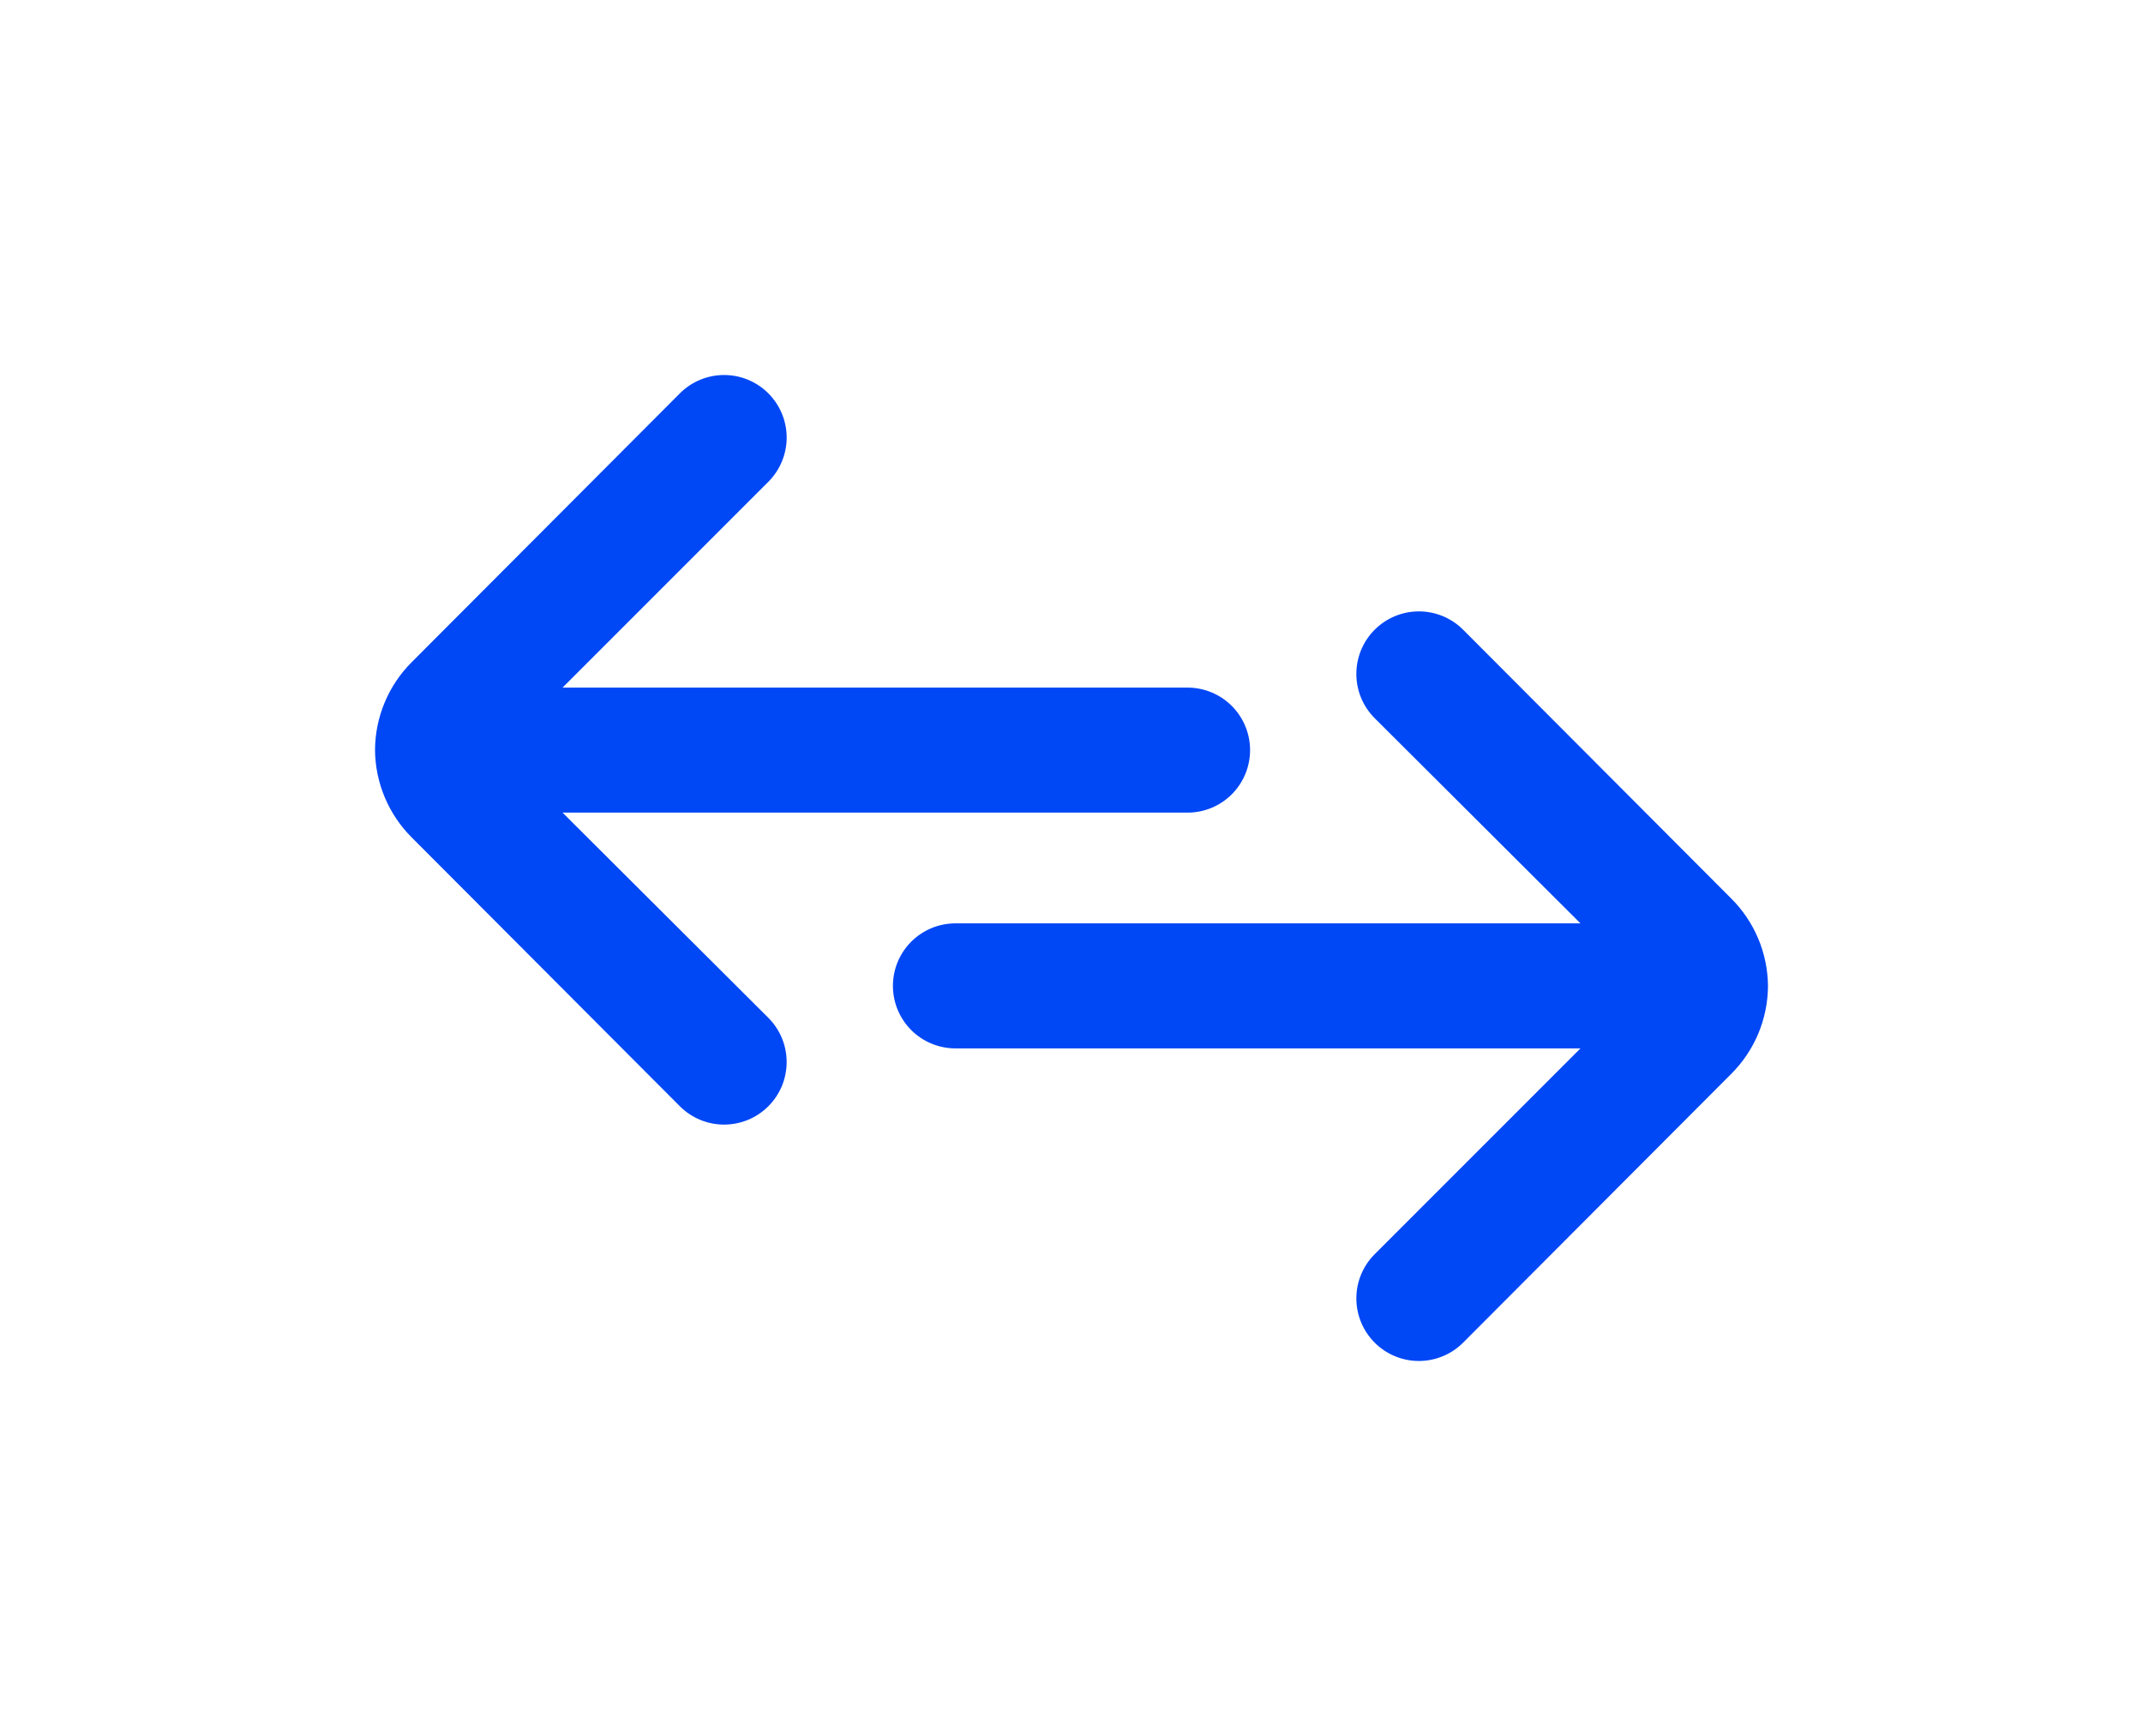 <svg width="100" height="81" viewBox="0 0 100 81" fill="none" xmlns="http://www.w3.org/2000/svg">
<path d="M55.417 32.083H26.25L35.846 22.487C36.119 22.216 36.336 21.894 36.484 21.538C36.632 21.183 36.709 20.802 36.709 20.416C36.709 20.032 36.632 19.65 36.484 19.295C36.336 18.939 36.119 18.617 35.846 18.346C35.299 17.802 34.56 17.498 33.79 17.498C33.019 17.498 32.28 17.802 31.733 18.346L19.221 30.887C18.125 31.976 17.506 33.455 17.5 35C17.514 36.534 18.133 38.001 19.221 39.083L31.733 51.625C32.005 51.895 32.328 52.109 32.682 52.254C33.037 52.4 33.417 52.474 33.8 52.472C34.183 52.471 34.562 52.394 34.916 52.246C35.269 52.098 35.59 51.882 35.86 51.61C36.13 51.338 36.344 51.016 36.49 50.661C36.635 50.307 36.709 49.927 36.708 49.544C36.706 49.16 36.63 48.781 36.482 48.428C36.334 48.074 36.118 47.753 35.846 47.483L26.25 37.916H55.417C56.19 37.916 56.932 37.609 57.479 37.062C58.026 36.515 58.333 35.773 58.333 35C58.333 34.226 58.026 33.484 57.479 32.938C56.932 32.391 56.19 32.083 55.417 32.083Z" fill="#0047F6"/>
<path d="M82.5 46C82.486 44.465 81.868 42.998 80.779 41.917L68.267 29.375C67.721 28.832 66.981 28.527 66.211 28.527C65.44 28.527 64.701 28.832 64.154 29.375C63.881 29.646 63.664 29.969 63.516 30.324C63.368 30.68 63.292 31.061 63.292 31.446C63.292 31.831 63.368 32.212 63.516 32.568C63.664 32.923 63.881 33.245 64.154 33.517L73.75 43.083H44.584C43.81 43.083 43.068 43.391 42.521 43.938C41.974 44.485 41.667 45.226 41.667 46C41.667 46.773 41.974 47.515 42.521 48.062C43.068 48.609 43.81 48.917 44.584 48.917H73.75L64.154 58.513C63.605 59.058 63.295 59.799 63.292 60.573C63.29 61.347 63.595 62.09 64.14 62.639C64.685 63.189 65.427 63.499 66.2 63.502C66.974 63.504 67.718 63.2 68.267 62.654L80.779 50.112C81.875 49.023 82.494 47.545 82.5 46Z" fill="#0047F6"/>
</svg>
